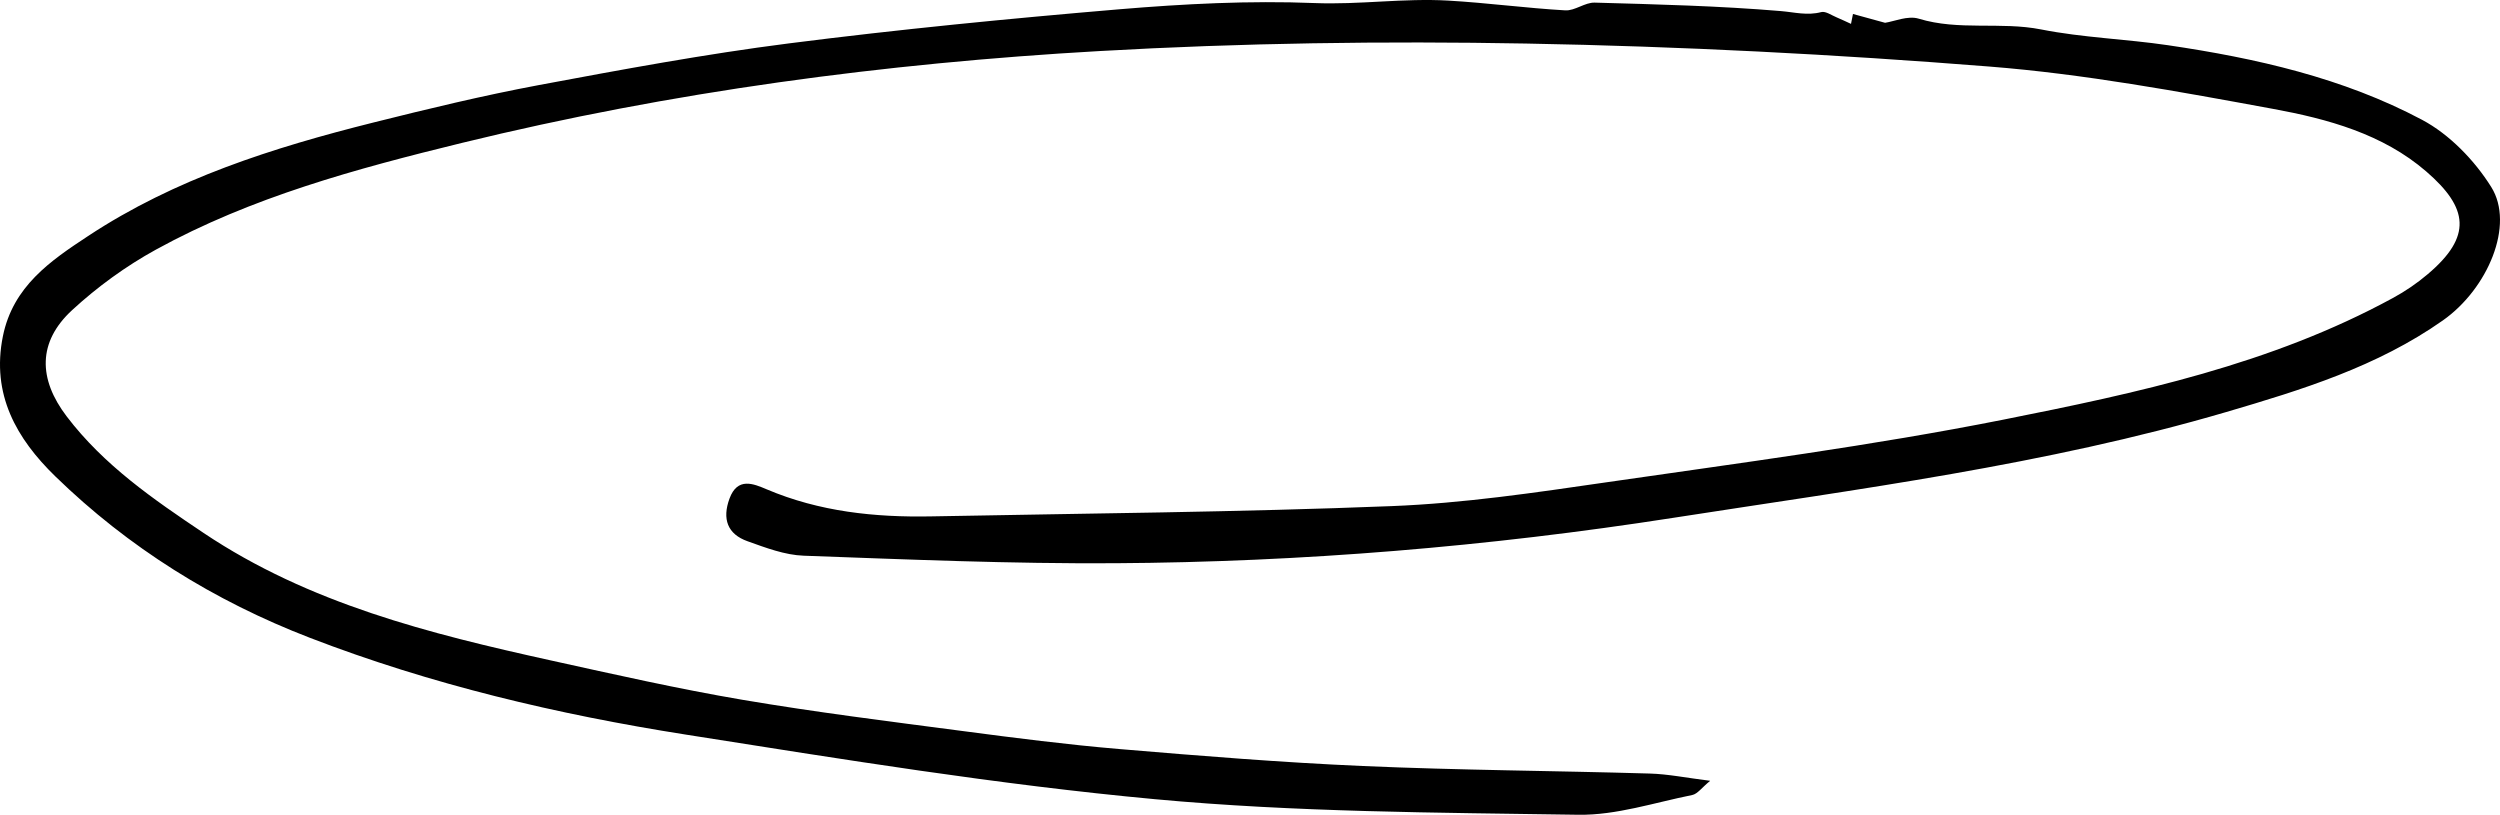 <svg width="494" height="161" viewBox="0 0 494 161" fill="none" xmlns="http://www.w3.org/2000/svg">
<path d="M337.907 154.31C336.285 155.625 335.439 156.882 334.377 157.096C326.901 158.596 319.367 161.111 311.877 160.996C283.981 160.568 255.985 160.496 228.261 157.925C197.209 155.053 166.328 150.01 135.491 145.153C110.164 141.167 85.224 135.281 61.217 126.023C42.319 118.737 25.401 108.208 10.922 94.122C3.288 86.693 -1.763 77.964 0.576 66.421C2.571 56.577 9.989 51.52 17.394 46.648C34.57 35.305 53.971 29.176 73.745 24.219C84.579 21.505 95.456 18.876 106.433 16.819C122.863 13.747 139.322 10.69 155.882 8.575C177.593 5.804 199.39 3.675 221.201 1.832C234.001 0.761 246.93 0.089 259.745 0.604C268.627 0.961 277.366 -0.396 286.162 0.118C293.882 0.561 301.574 1.604 309.294 2.047C311.188 2.161 313.183 0.461 315.105 0.518C327.374 0.861 339.672 1.161 351.898 2.189C354.596 2.418 357.121 3.118 359.876 2.389C360.737 2.161 361.914 3.018 362.918 3.432C363.88 3.832 364.812 4.289 365.76 4.718C365.889 4.061 366.018 3.418 366.147 2.761C368.113 3.304 370.064 3.832 372.49 4.504C374.255 4.247 376.981 3.032 379.133 3.689C387.083 6.118 395.291 4.232 403.327 5.818C411.564 7.447 420.059 7.704 428.381 8.933C445.802 11.504 462.978 15.376 478.576 23.662C484.015 26.548 488.966 31.676 492.266 36.948C496.958 44.434 491.577 57.078 482.723 63.306C469.737 72.45 454.828 77.035 439.89 81.421C404.131 91.907 367.252 96.622 330.546 102.337C294.011 108.023 257.262 111.066 220.326 111.294C199.835 111.423 179.329 110.551 158.838 109.808C155.093 109.68 151.319 108.237 147.717 106.951C143.728 105.537 142.68 102.537 144.144 98.536C145.722 94.208 148.908 95.593 151.505 96.693C161.923 101.108 172.843 102.251 183.993 102.037C214.328 101.451 244.677 101.208 274.984 100.008C289.161 99.451 303.324 97.351 317.387 95.308C343.589 91.507 369.907 88.079 395.865 82.921C422.283 77.664 448.787 71.992 472.822 58.892C475.276 57.563 477.629 55.963 479.753 54.149C488.521 46.72 487.774 41.105 479.452 33.905C470.856 26.462 459.922 23.49 449.102 21.505C430.534 18.09 411.851 14.633 393.067 13.147C362.631 10.733 332.067 9.161 301.545 8.604C273.463 8.09 245.294 8.49 217.255 10.09C174.78 12.504 132.636 18.119 91.237 28.248C70.416 33.348 49.709 38.934 30.796 49.334C24.87 52.592 19.23 56.692 14.251 61.278C7.421 67.578 7.55 74.892 13.175 82.278C20.522 91.936 30.308 98.665 40.224 105.308C61.06 119.266 84.866 125.209 108.887 130.509C121.457 133.281 134.027 136.124 146.713 138.281C161.191 140.738 175.771 142.553 190.335 144.467C200.595 145.824 210.87 147.139 221.173 148.01C237.216 149.367 253.273 150.667 269.344 151.367C288.214 152.196 307.113 152.296 325.997 152.853C329.599 152.953 333.186 153.696 337.907 154.282V154.31Z" fill="black"/>
</svg>
